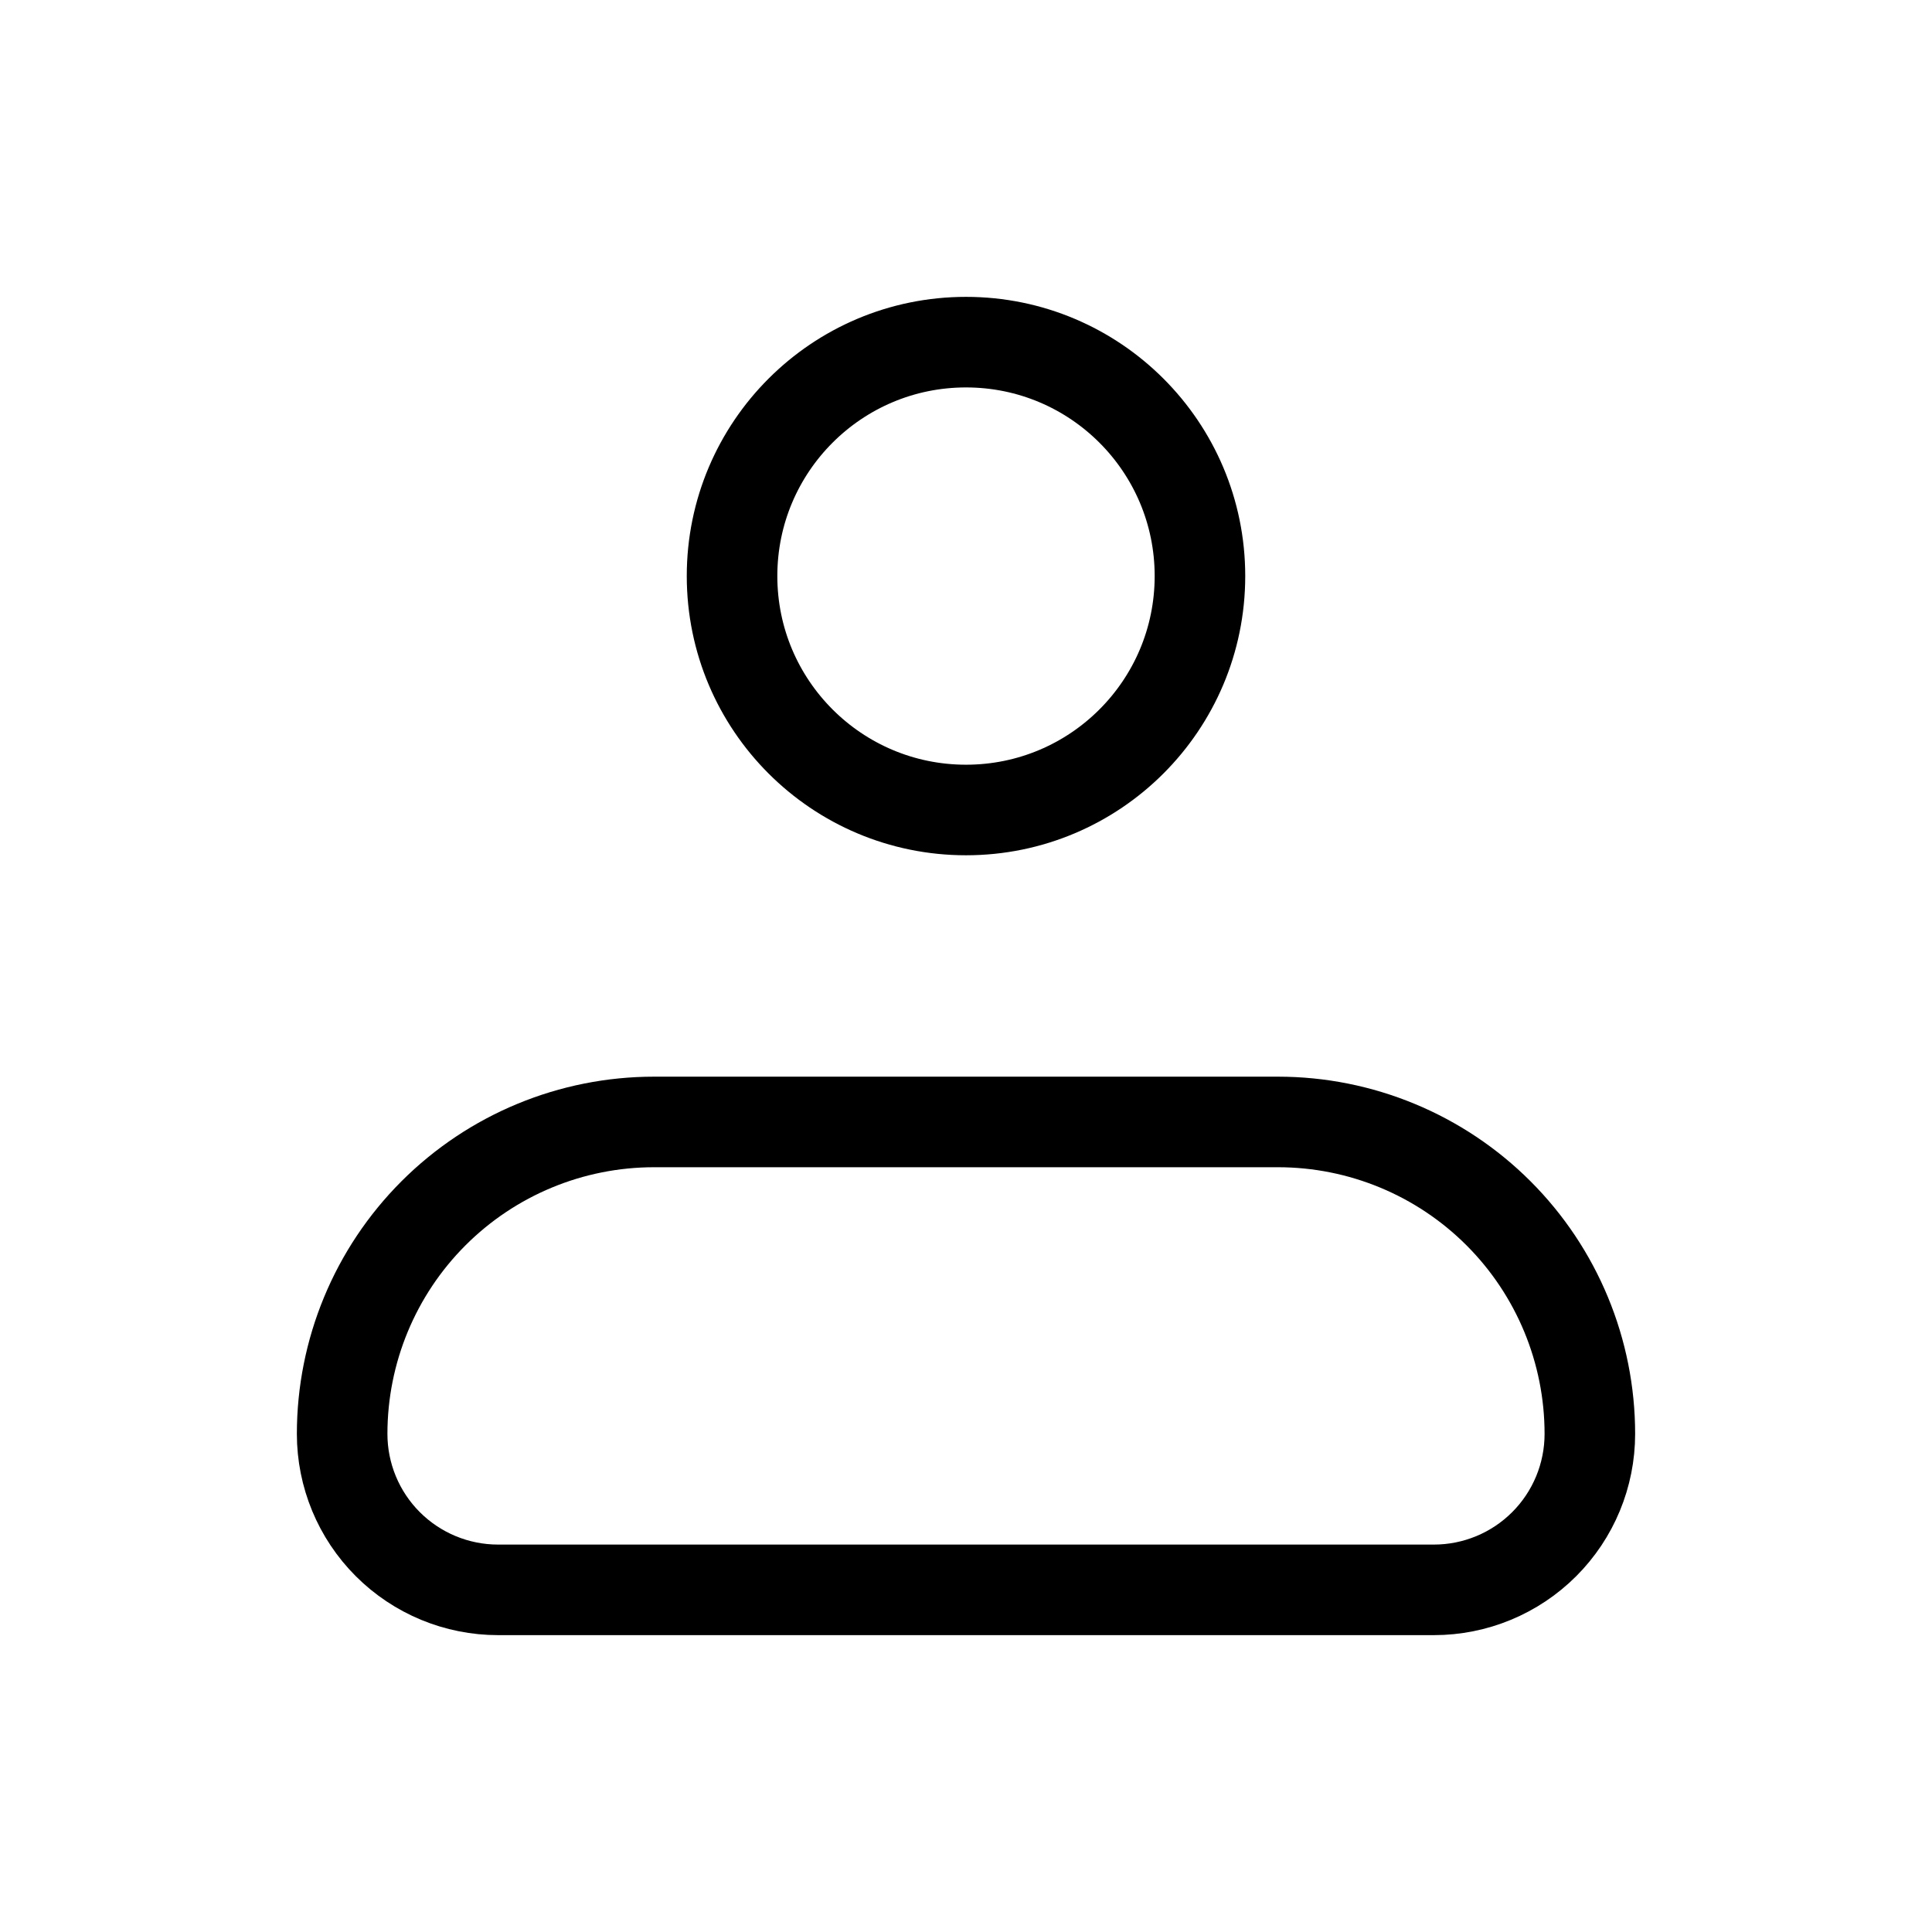 <svg width="32" height="32" viewBox="0 0 32 32" fill="none" xmlns="http://www.w3.org/2000/svg">
<path d="M5.667 23.75C5.667 22.379 6.211 21.065 7.18 20.096C8.149 19.127 9.463 18.583 10.833 18.583H21.167C22.537 18.583 23.851 19.127 24.82 20.096C25.789 21.065 26.333 22.379 26.333 23.75C26.333 24.435 26.061 25.092 25.577 25.576C25.092 26.061 24.435 26.333 23.75 26.333H8.25C7.565 26.333 6.908 26.061 6.423 25.576C5.939 25.092 5.667 24.435 5.667 23.75Z" stroke="black" stroke-width="1.5" stroke-linejoin="round"/>
<path d="M16 13.416C18.14 13.416 19.875 11.682 19.875 9.541C19.875 7.401 18.14 5.667 16 5.667C13.86 5.667 12.125 7.401 12.125 9.541C12.125 11.682 13.86 13.416 16 13.416Z" stroke="black" stroke-width="1.5"/>
</svg>
